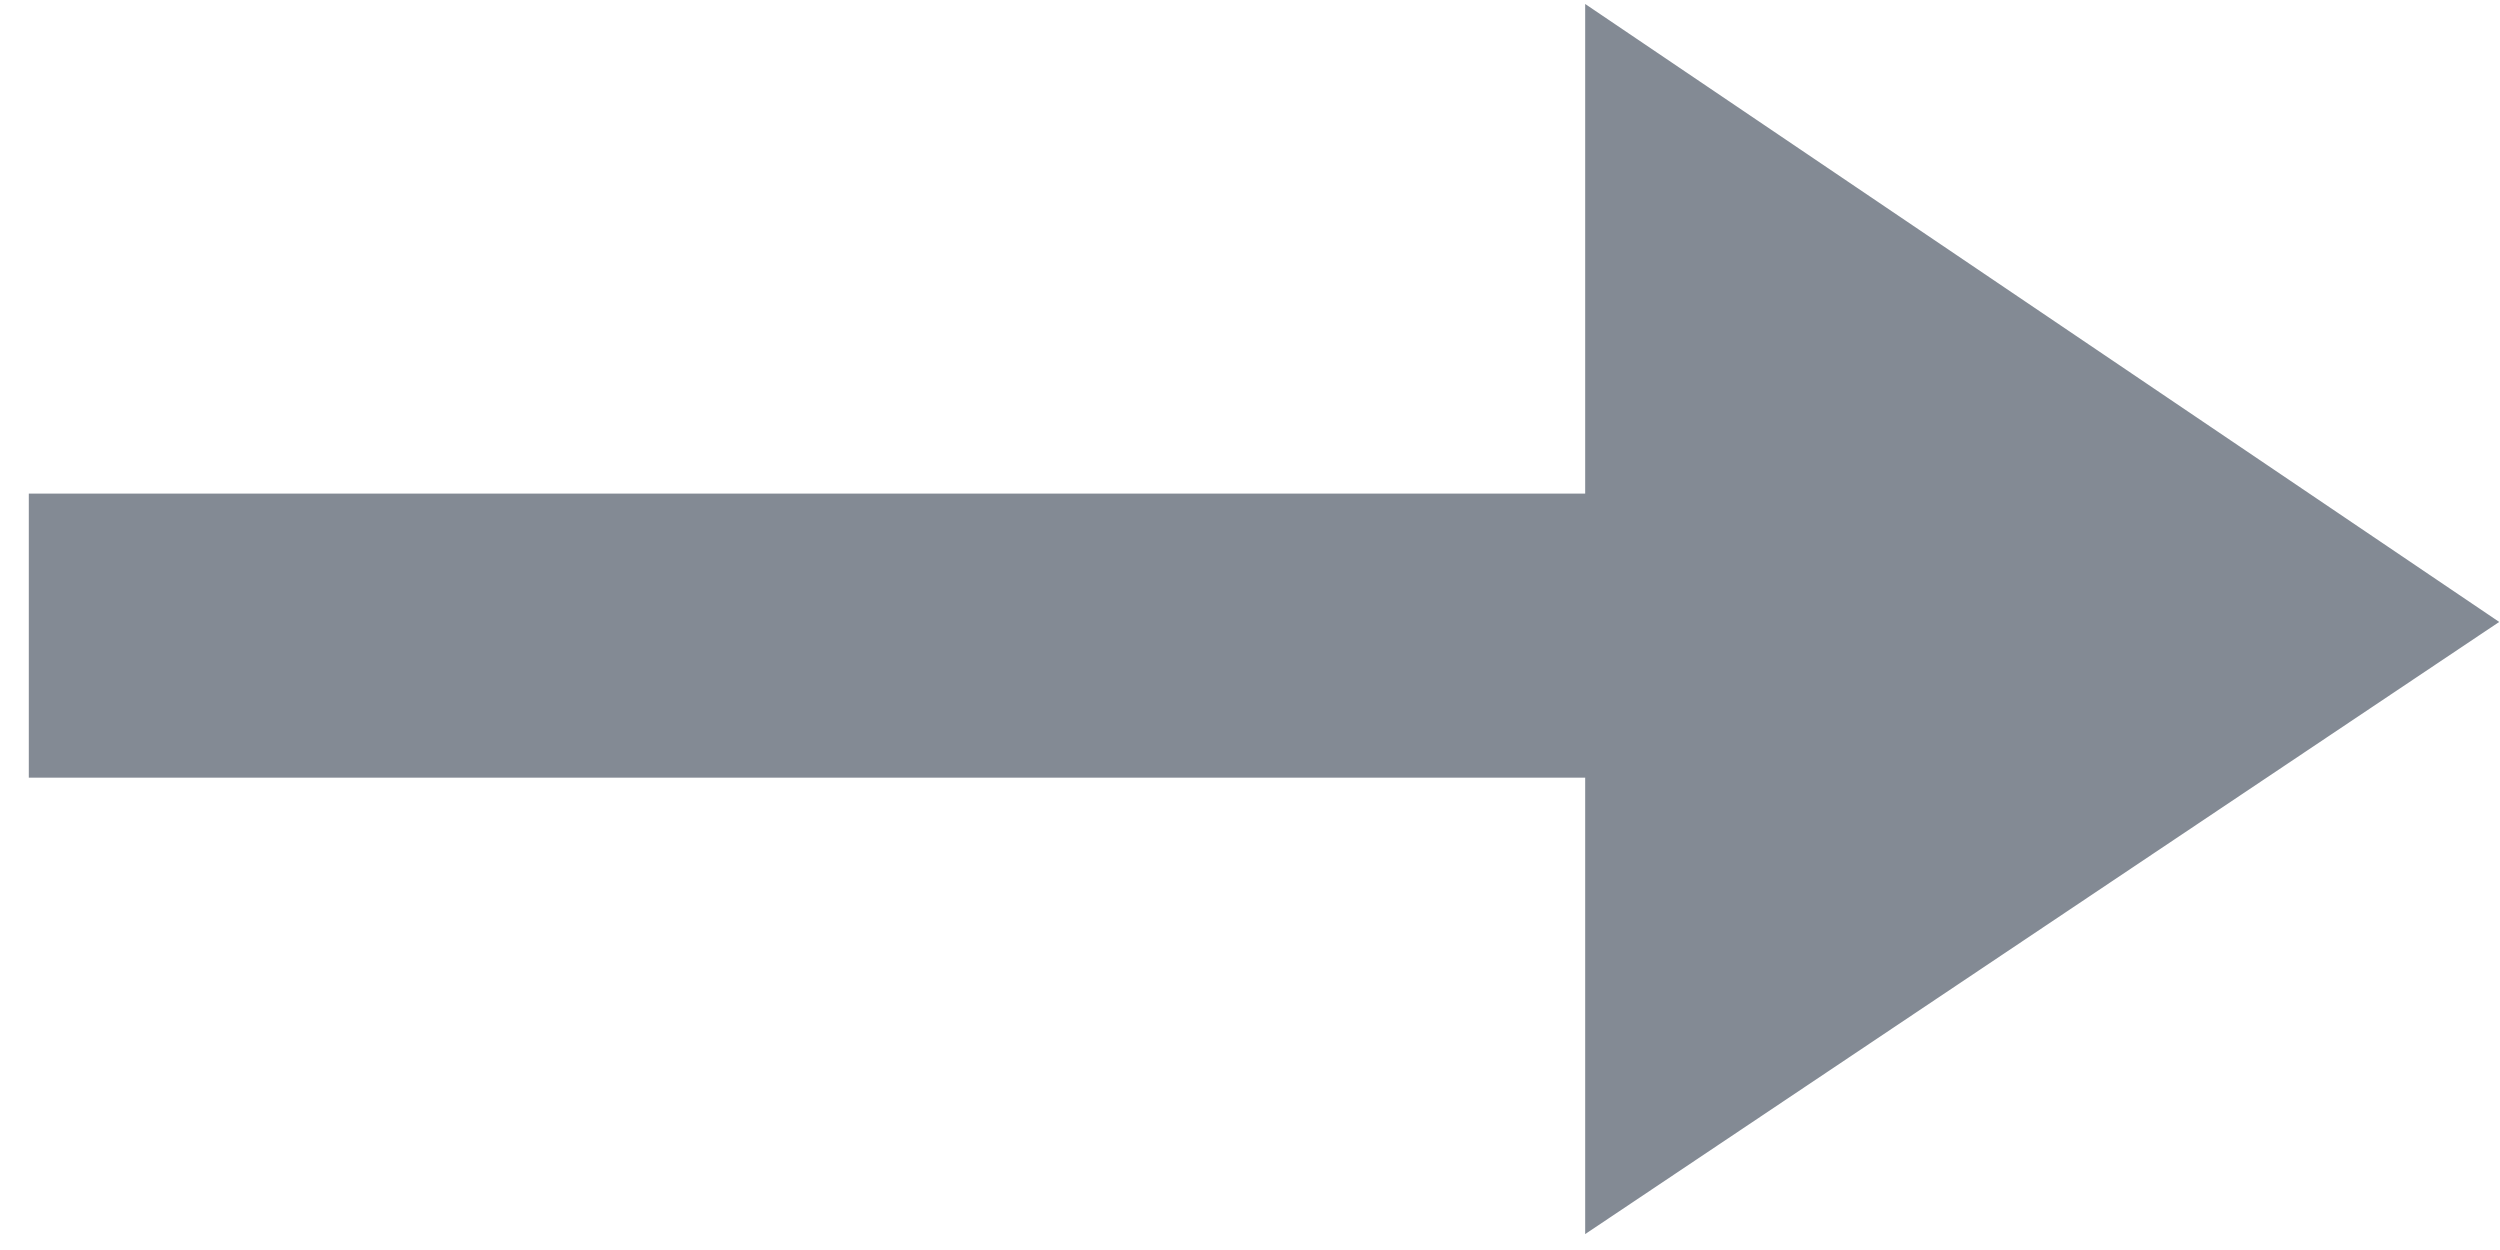 <?xml version="1.0" encoding="UTF-8"?>
<svg width="44px" height="22px" viewBox="0 0 44 22" version="1.1" xmlns="http://www.w3.org/2000/svg" xmlns:xlink="http://www.w3.org/1999/xlink">
    <!-- Generator: Sketch 41.2 (35397) - http://www.bohemiancoding.com/sketch -->
    <title>Group 49</title>
    <desc>Created with Sketch.</desc>
    <defs></defs>
    <g id="Page-1" stroke="none" stroke-width="1" fill="none" fill-rule="evenodd" opacity="0.7">
        <g id="Artboard-1" transform="translate(-700, -1064)">
            <g id="Group-29" transform="translate(82, 43)">
                <g id="Group-44" transform="translate(201, 977)">
                    <g id="Group-47">
                        <g id="Group-48">
                            <g id="Group-49" transform="translate(440, 55) rotate(-90) translate(-440, -55) translate(429, 34)">
                                <path d="M10.813,1.007 L10.813,29.817" id="Line" stroke="#4F5967" stroke-width="5" stroke-linecap="square"></path>
                                <path d="M21.93,25.899 L11.054,41.986 L0.28,25.899 L21.93,25.899 Z" id="Combined-Shape" fill="#4F5967"></path>
                            </g>
                        </g>
                    </g>
                </g>
            </g>
        </g>
    </g>
</svg>